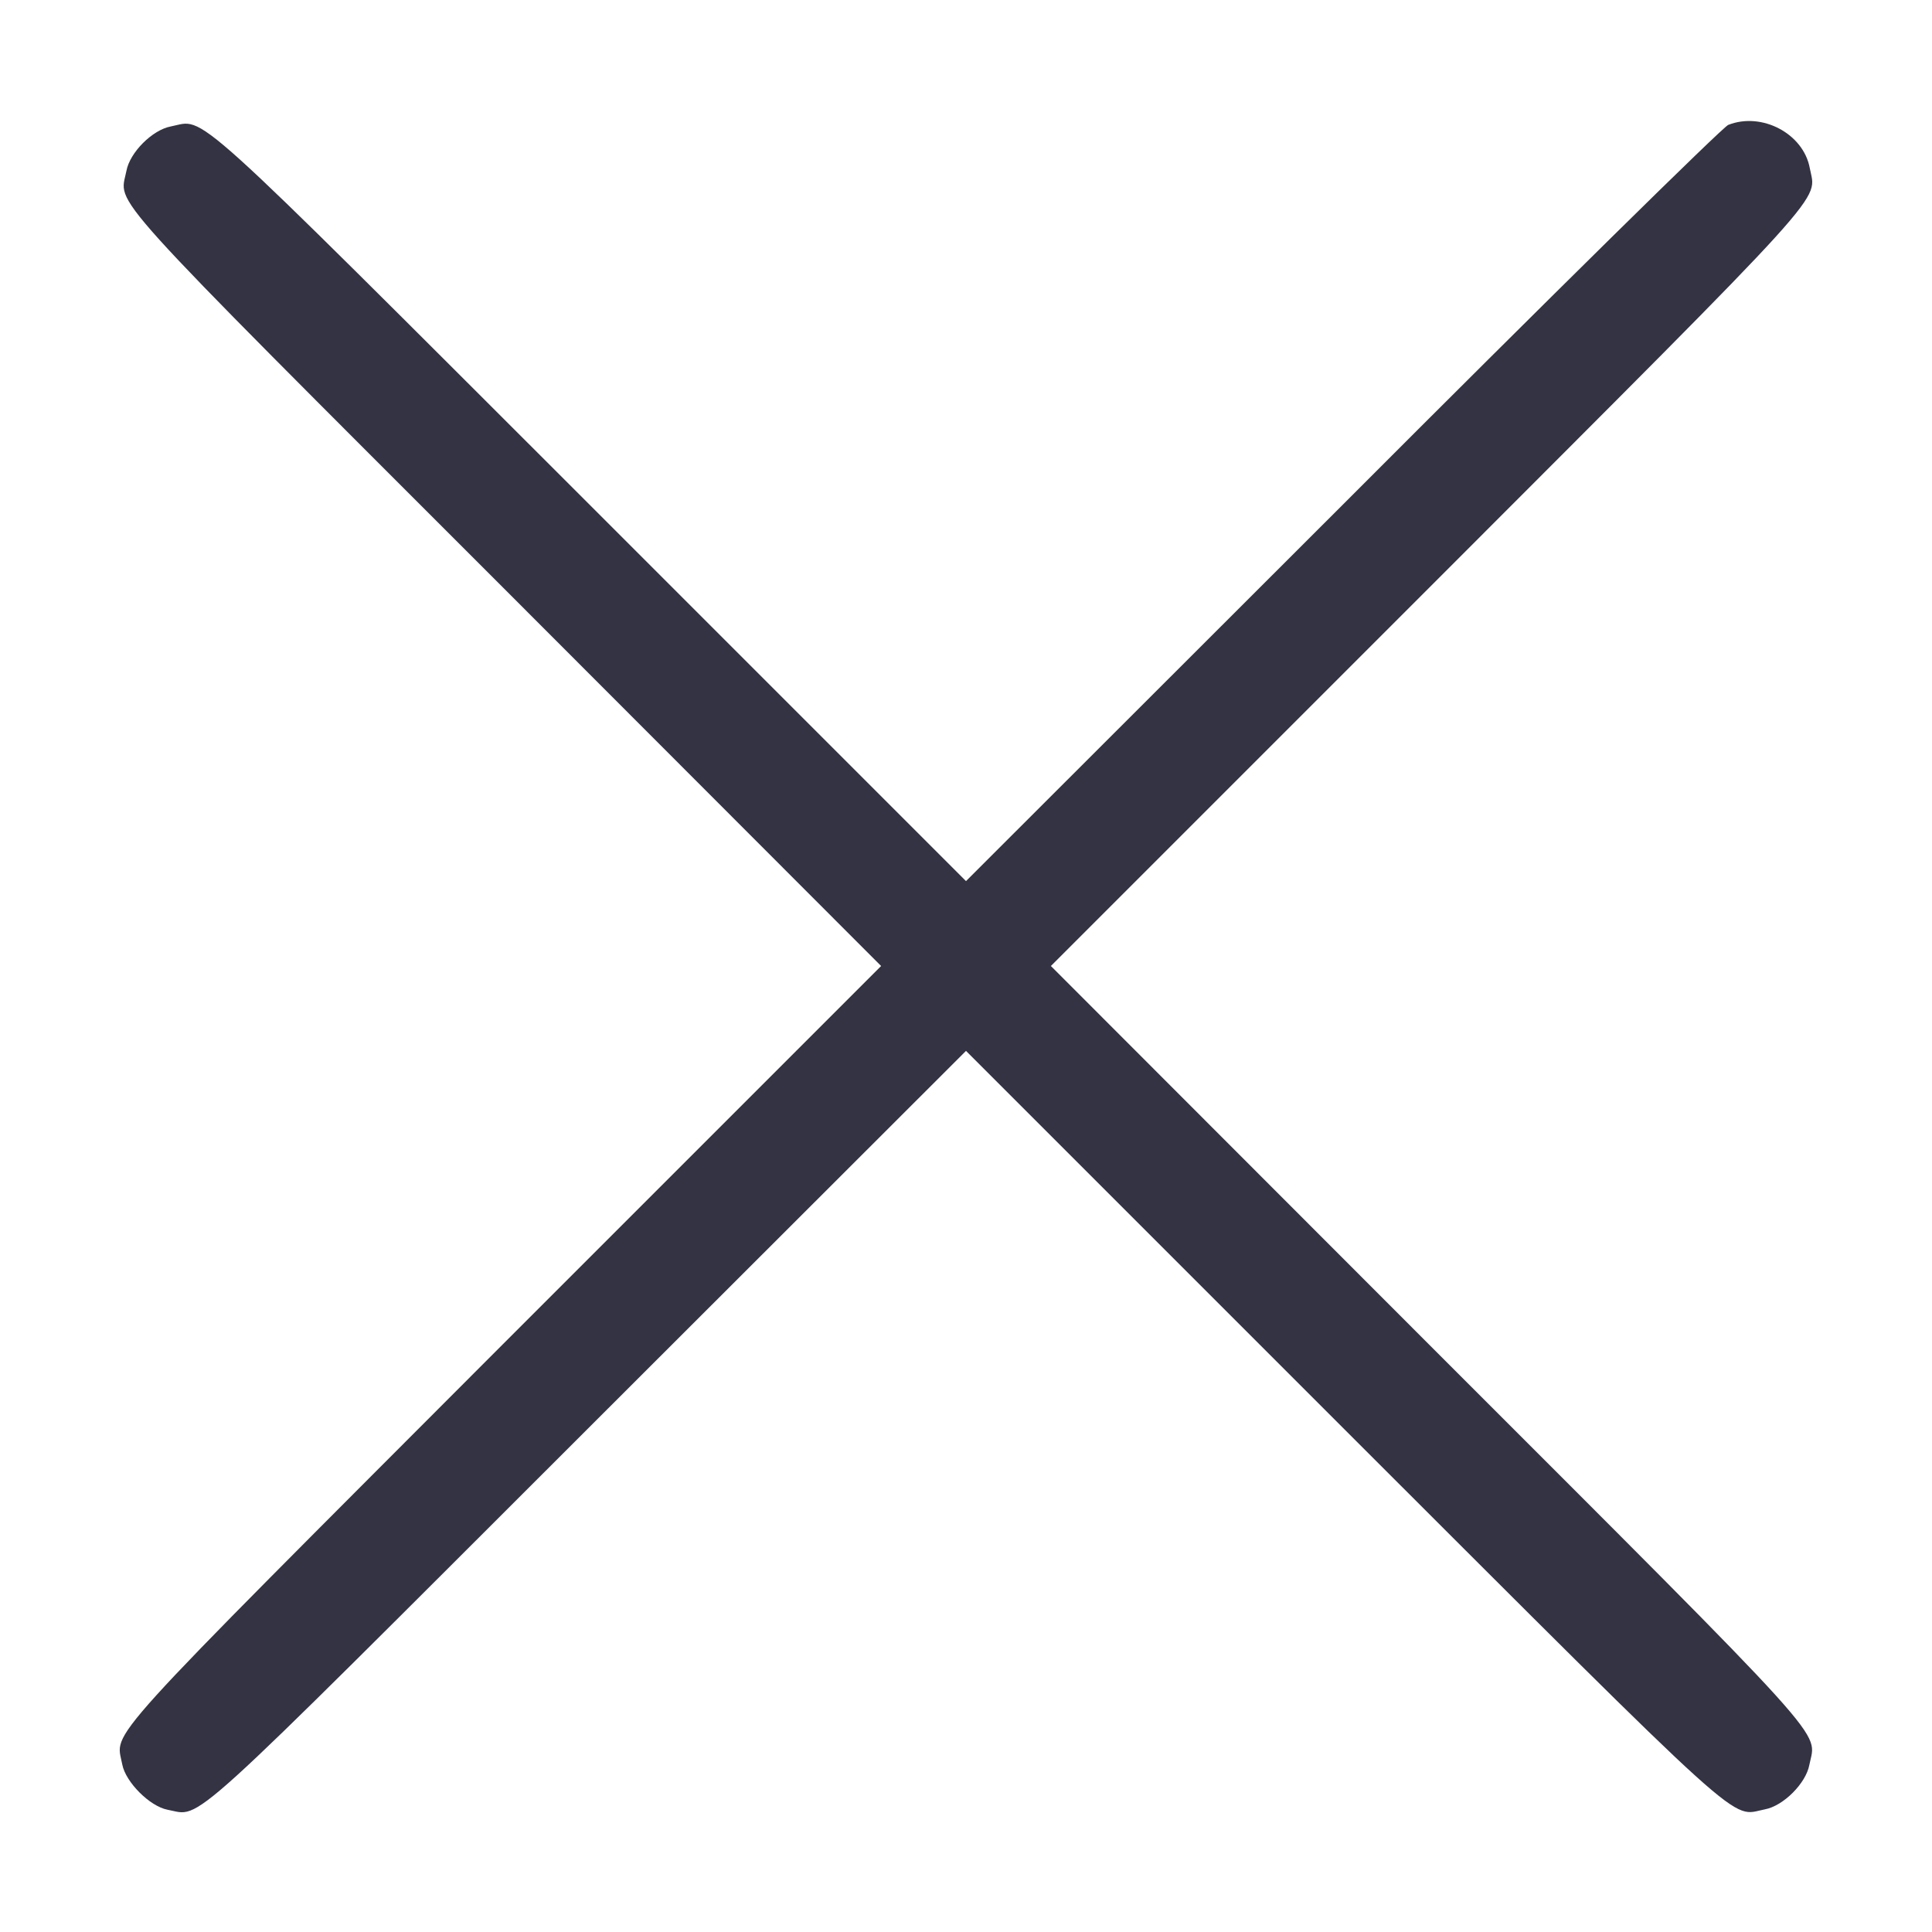 <?xml version="1.0" standalone="no"?>
<!DOCTYPE svg PUBLIC "-//W3C//DTD SVG 20010904//EN"
 "http://www.w3.org/TR/2001/REC-SVG-20010904/DTD/svg10.dtd">
<svg version="1.0" xmlns="http://www.w3.org/2000/svg"
 width="28px" height="28px" viewBox="0 0 512 512"
 preserveAspectRatio="xMidYMid meet">

<g transform="translate(0,512) scale(0.1,-0.1)"
fill="#343343" stroke="none">
<path d="M4580 4789 c-14 -5 -474 -458 -1022 -1007 l-998 -997 -997 997
c-1085 1084 -1016 1021 -1110 1003 -49 -9 -109 -69 -118 -118 -18 -94 -81 -25
1003 -1109 l997 -998 -1002 -1002 c-1087 -1089 -1026 -1021 -1009 -1114 9 -47
73 -111 120 -120 93 -17 25 -78 1113 1009 l1003 1002 1002 -1002 c1090 -1089
1021 -1026 1115 -1008 49 9 109 69 118 118 18 94 81 25 -1008 1114 l-1002
1003 1002 1002 c1086 1087 1026 1021 1009 1113 -17 91 -127 149 -216 114z"/>
</g>
</svg>
